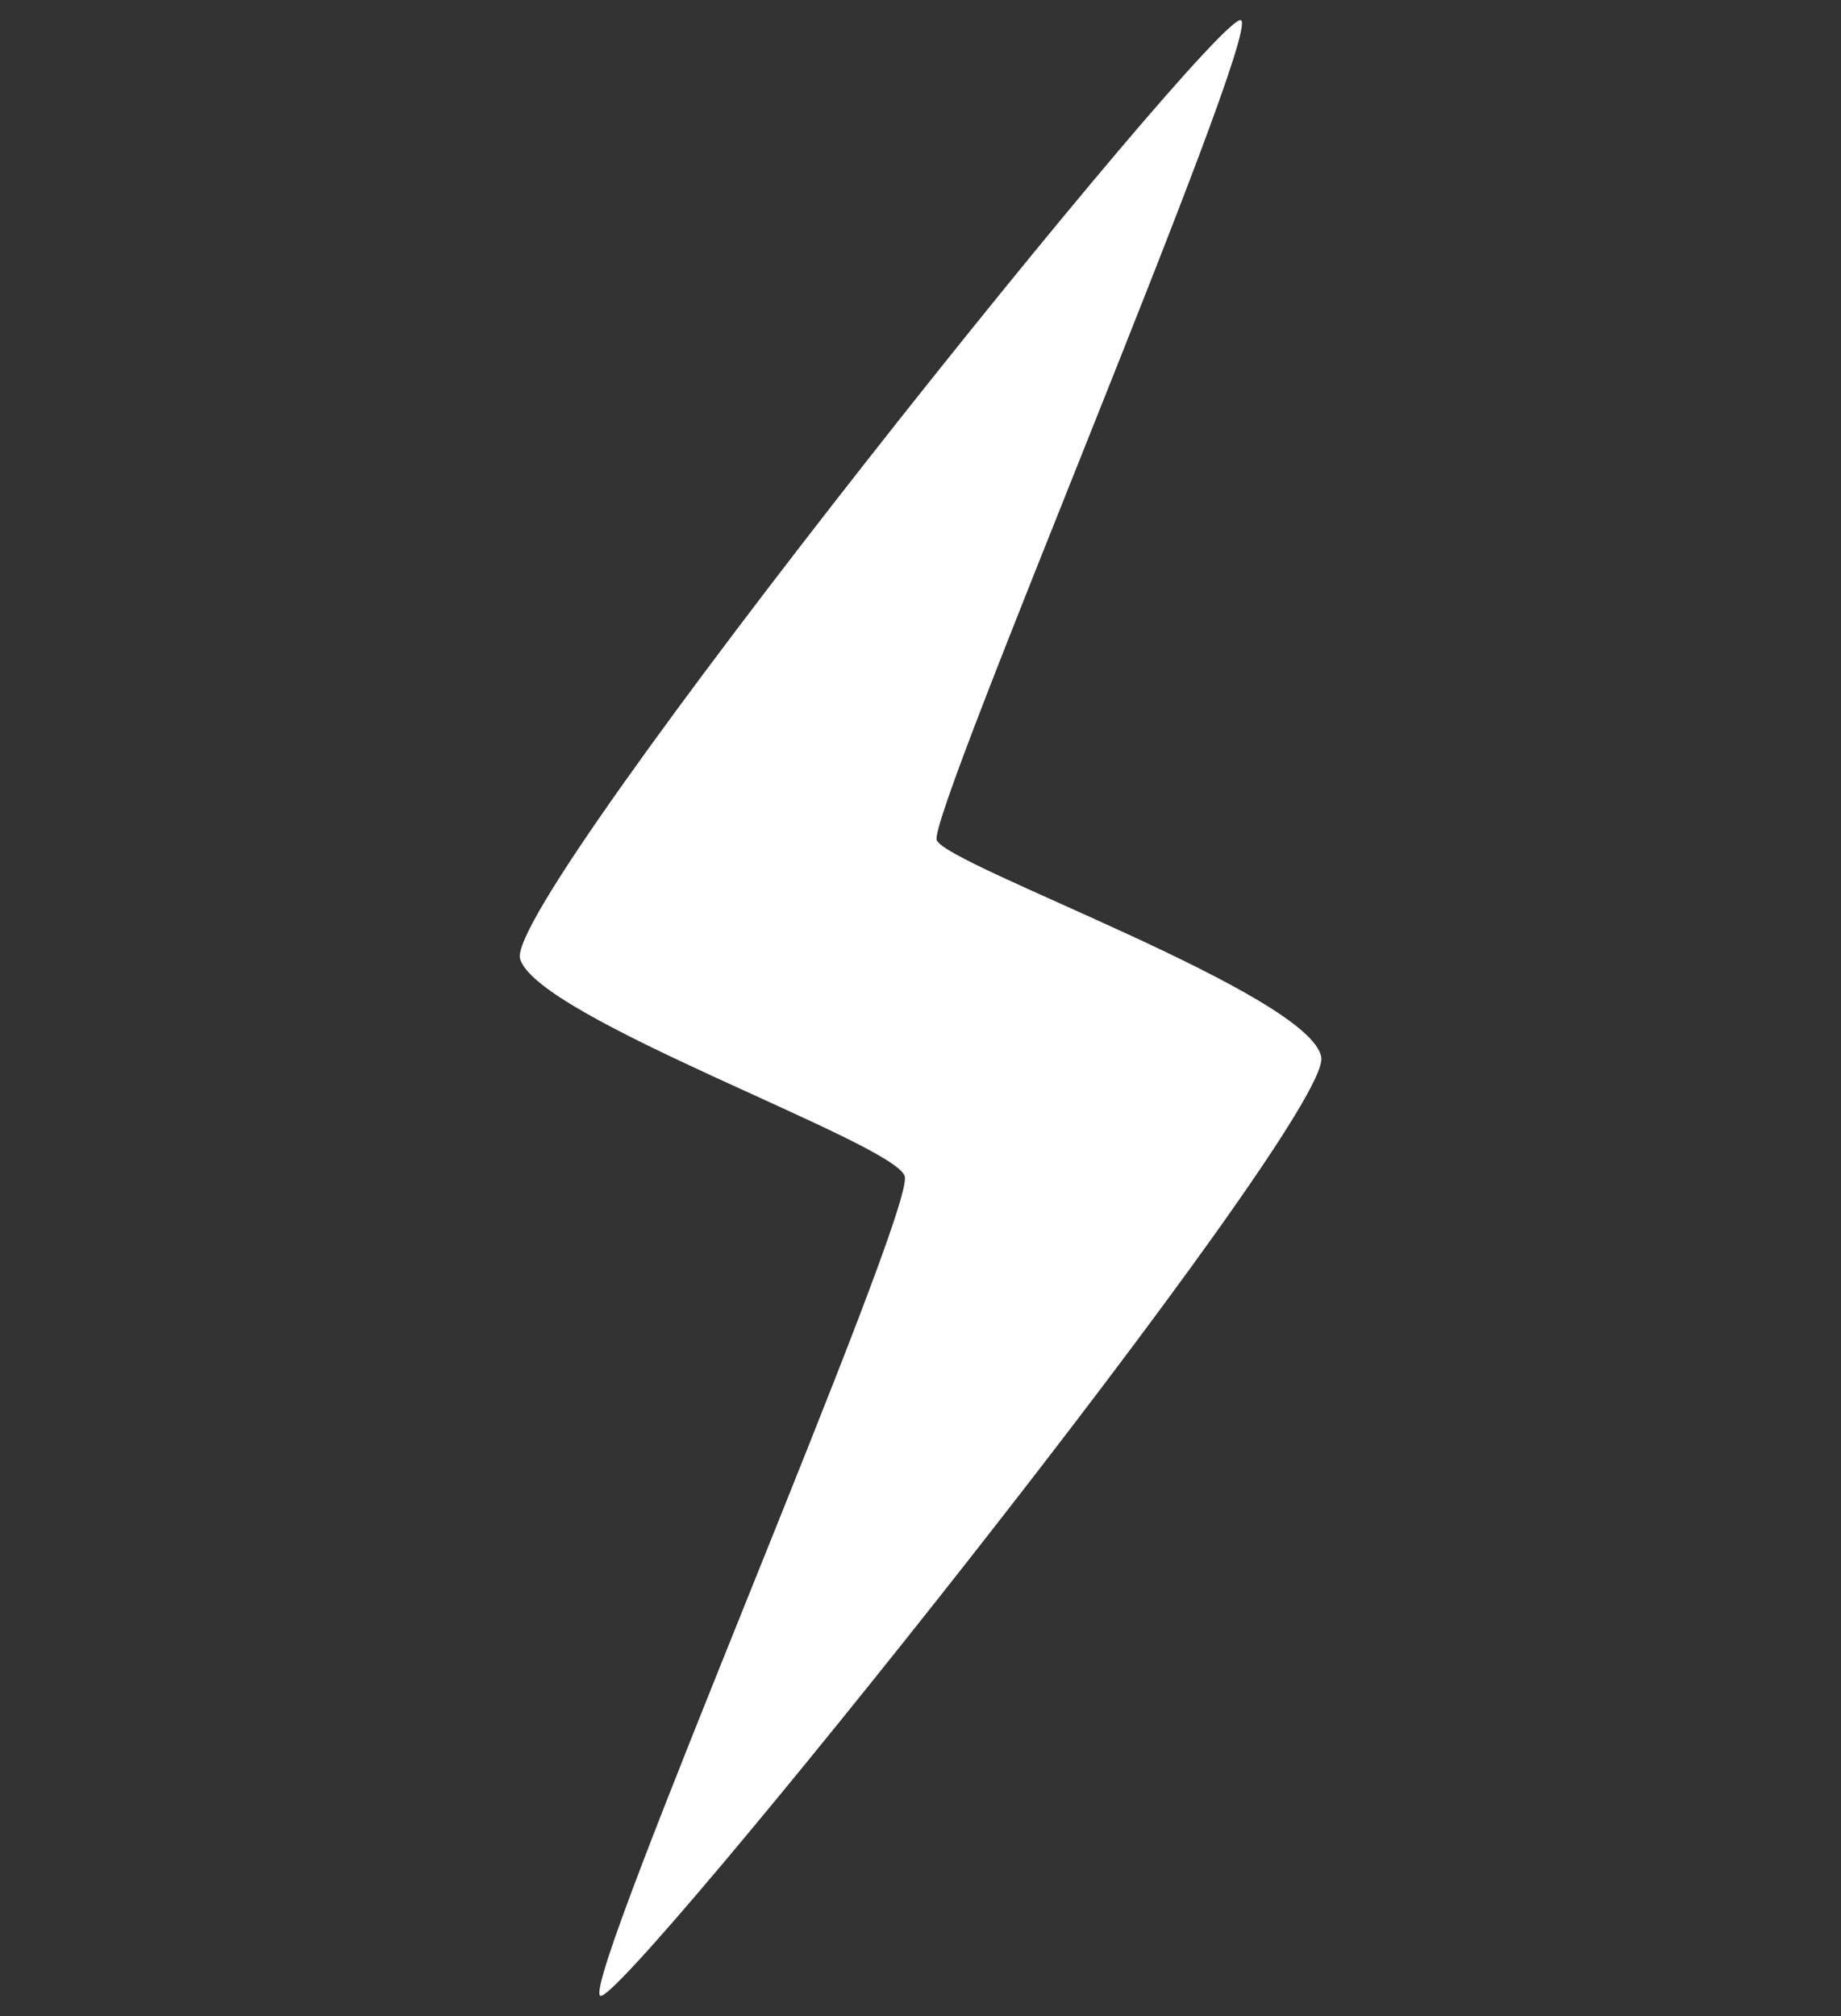<svg width="622" height="681" viewBox="0 0 622 681" fill="none" xmlns="http://www.w3.org/2000/svg">
<rect x="0" y="0" width="622" height="681" fill="#333333" stroke="none"/>
<path d="M202.772 674.122C196.179 669.423 309.569 408.668 305.651 397.227C301.732 385.786 181.562 343.973 175.715 323.884C169.744 303.726 412.946 1.021 419.352 6.878C425.697 12.735 313.426 275.26 316.474 283.773C319.584 292.285 442.74 335.801 446.409 357.116C450.141 378.5 209.303 678.821 202.772 674.122Z" fill="white"/>
</svg>
